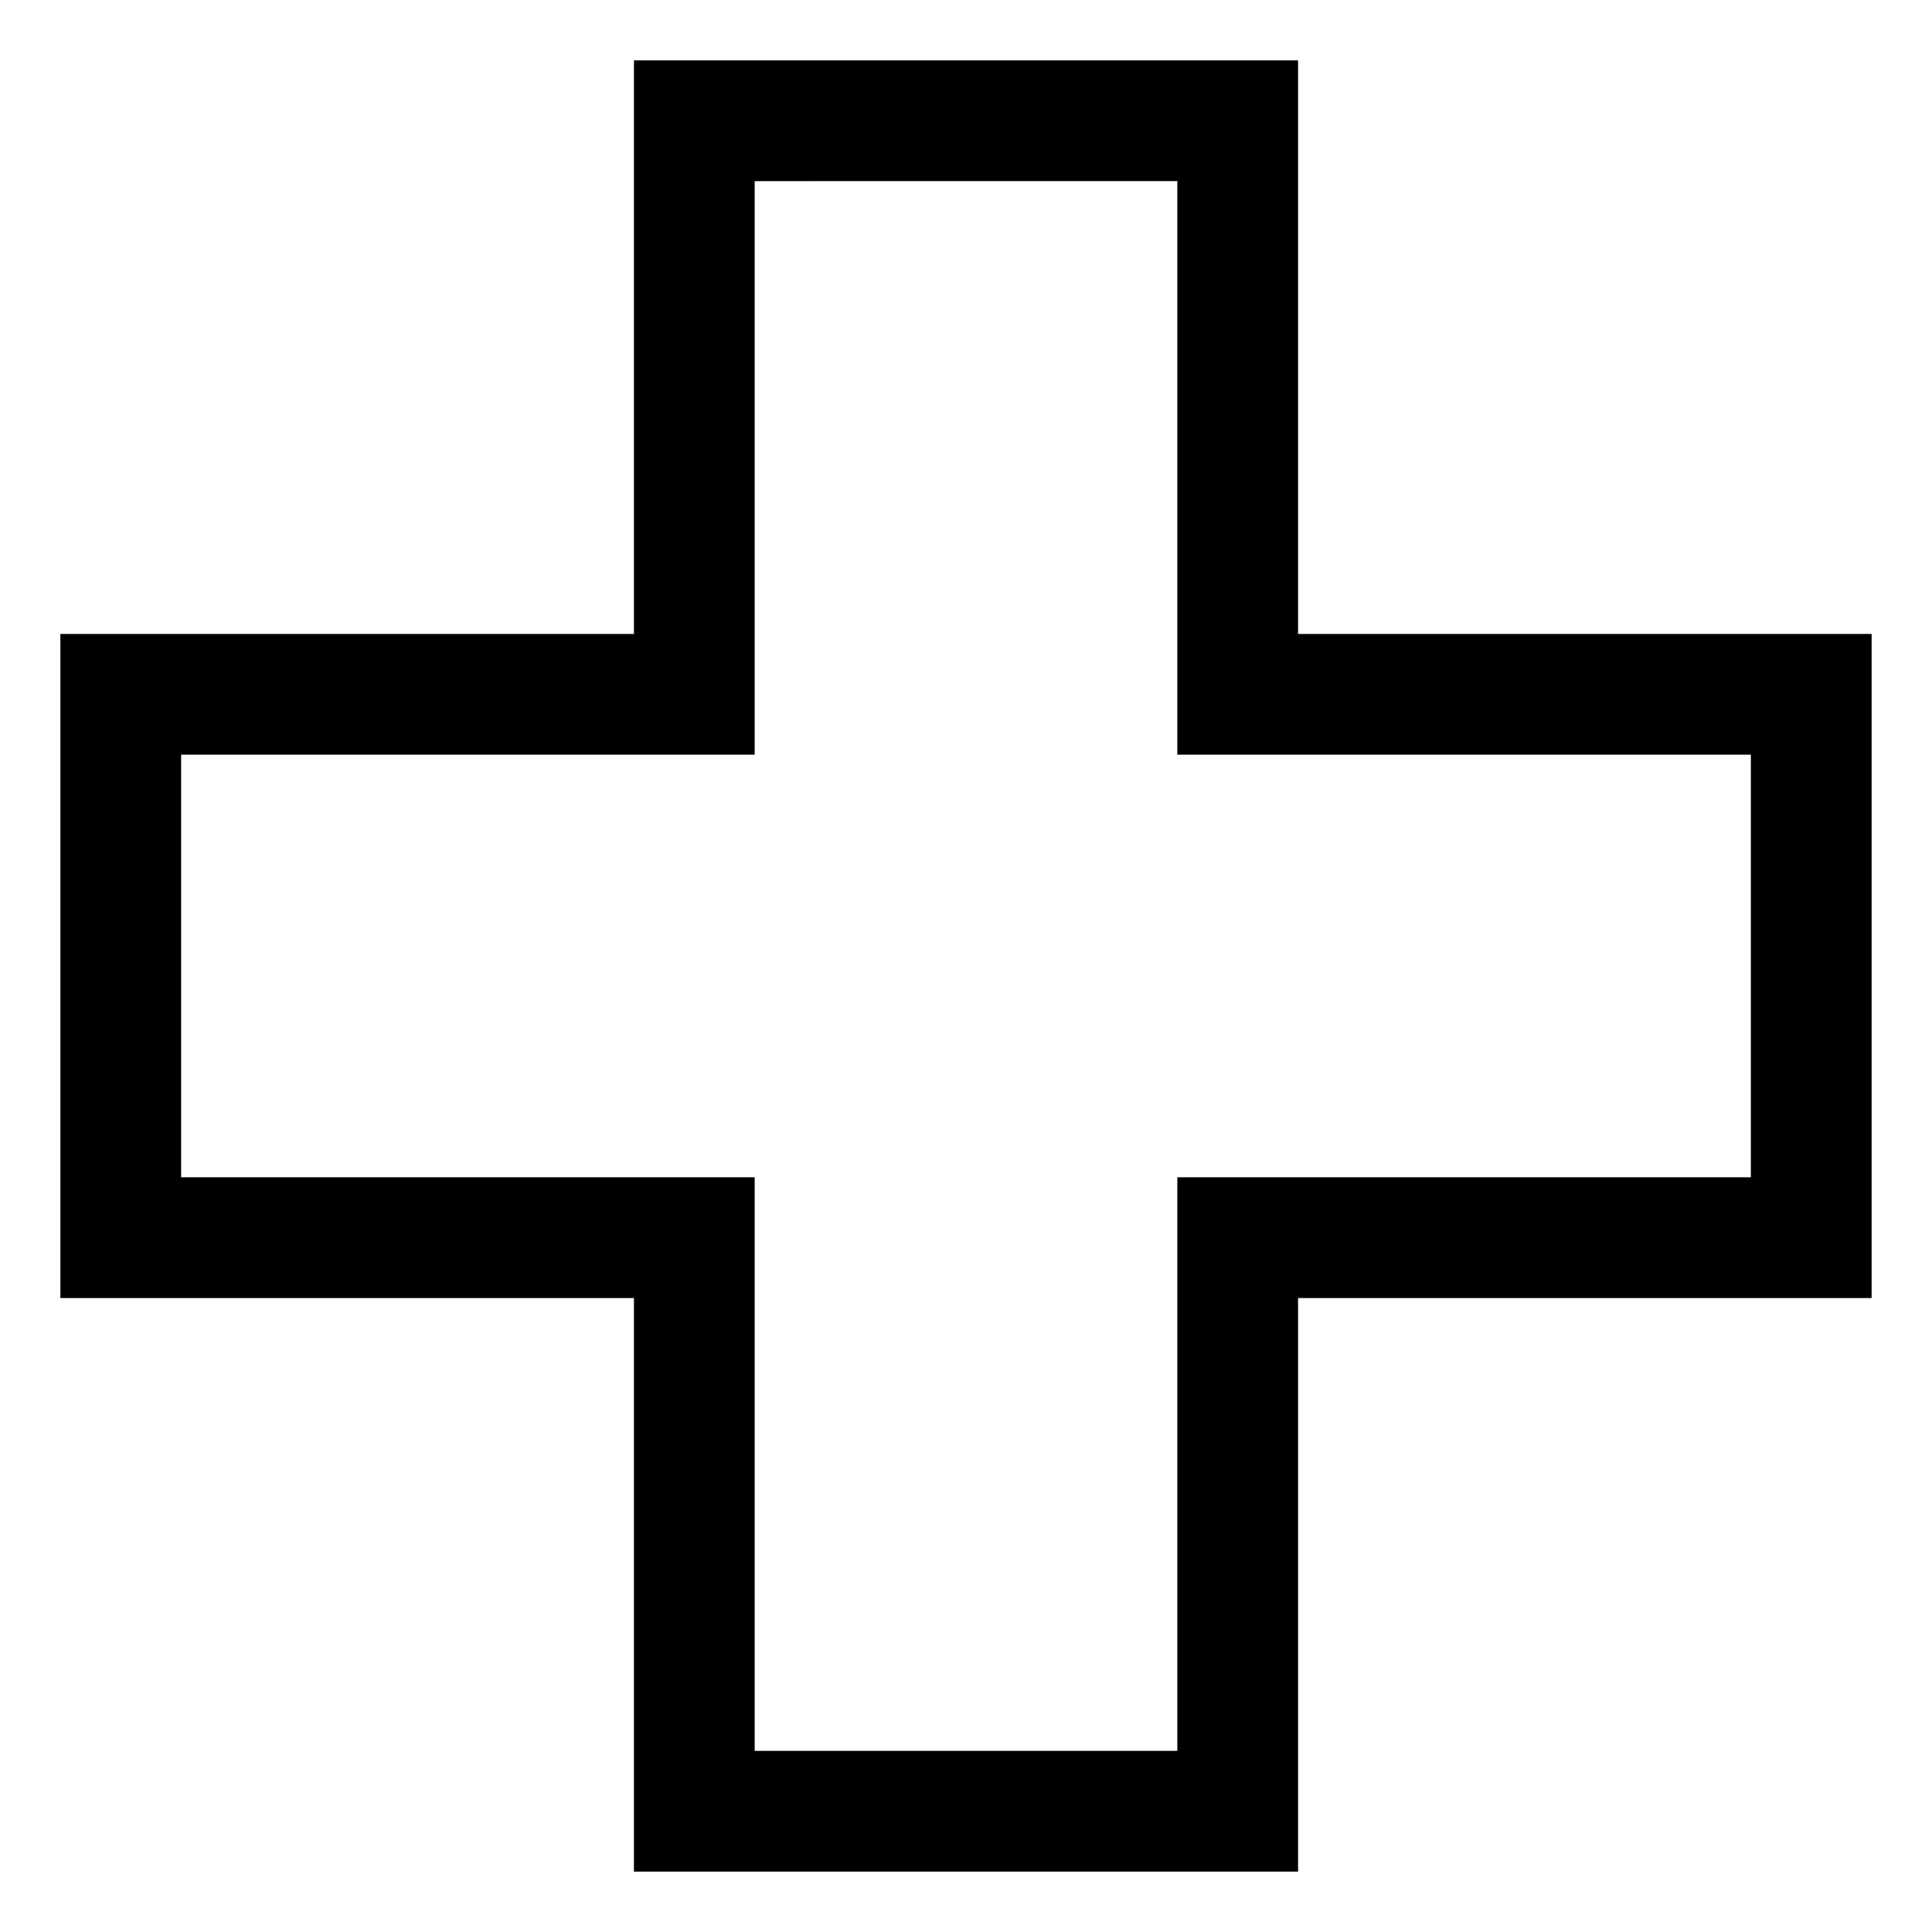 <svg id="export" xmlns="http://www.w3.org/2000/svg" viewBox="0 0 512 512">
  <defs>
    <style>
      .cls-1 {
        fill: currentColor;
      }
    </style>
  </defs>
  <title>medical-cross</title>
  <path class="cls-1" d="M344,15.998H168v152H16v176H168v152H344v-152H496v-176H344Zm120,184v112H312v152H200v-152H48v-112H200v-152H312v152Z"/>
</svg>
